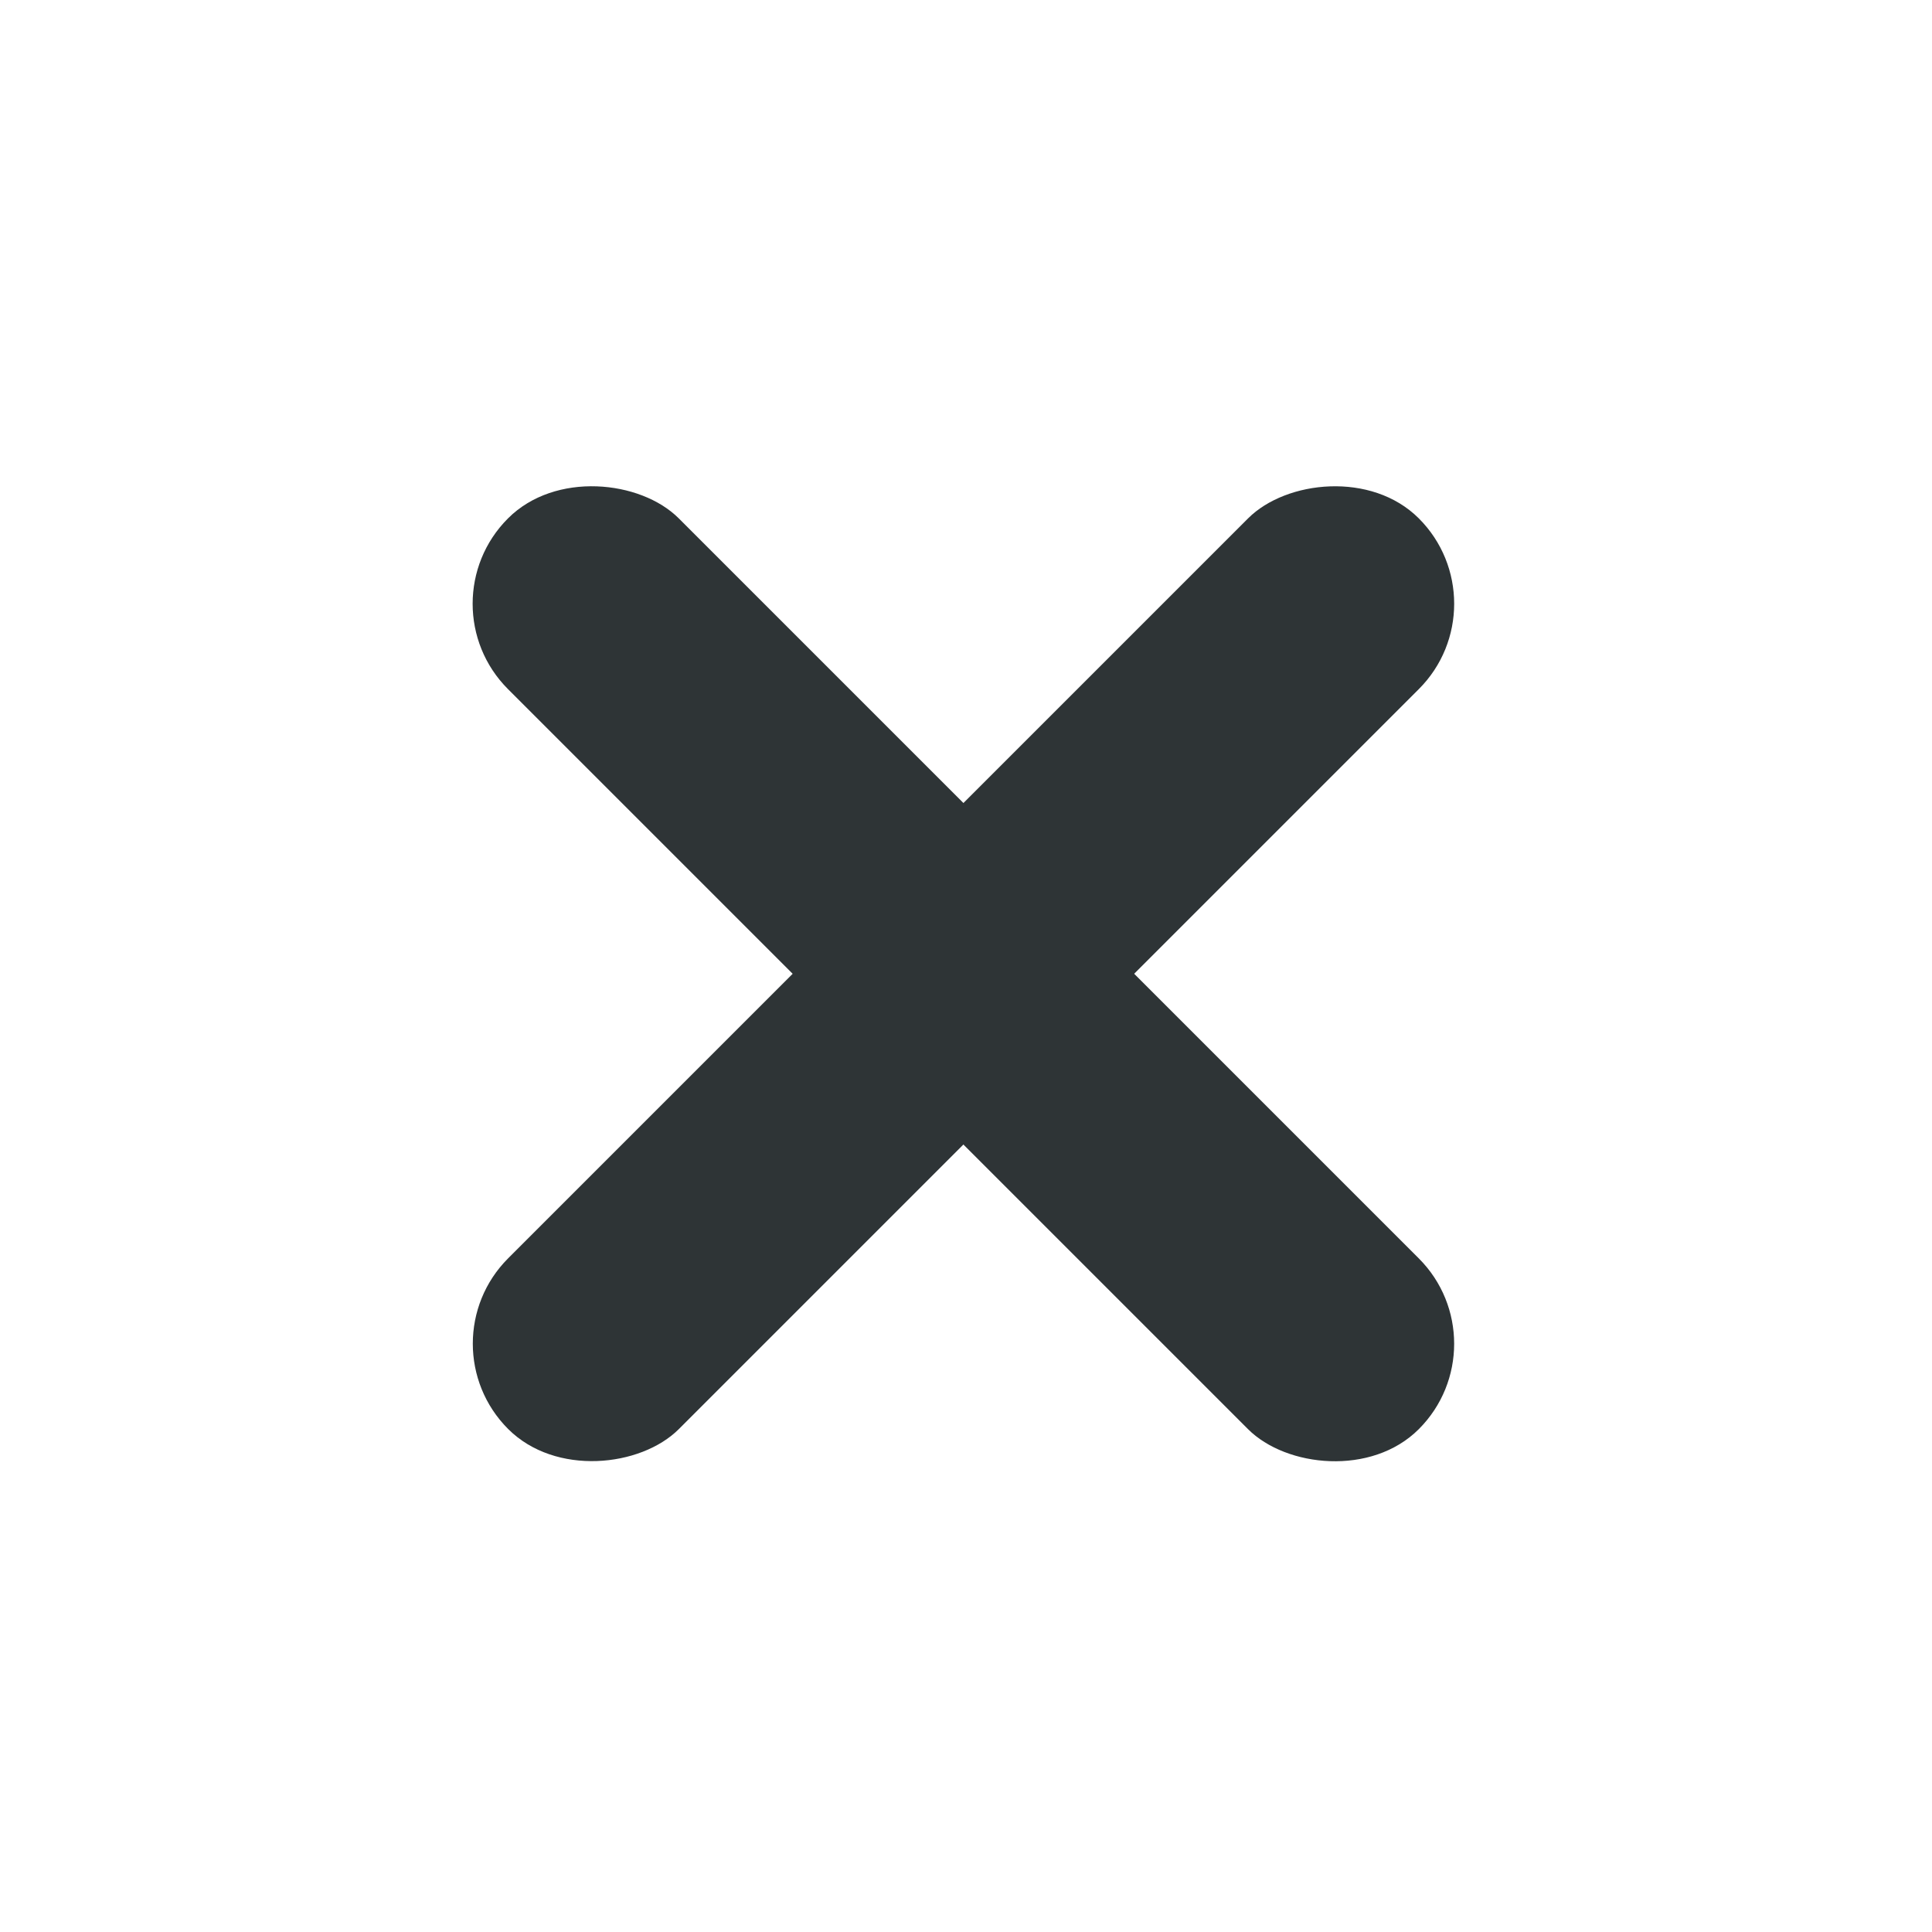 <svg width="16" height="16" viewBox="0 0 16 16" fill="none" xmlns="http://www.w3.org/2000/svg">
<rect x="3.5" y="5" width="2" height="10.667" rx="1" transform="rotate(-45 3.5 5)" fill="#2E3436"/>
<rect width="2" height="10.667" rx="1" transform="matrix(-0.707 -0.707 -0.707 0.707 12.457 5)" fill="#2E3436"/>
</svg>
